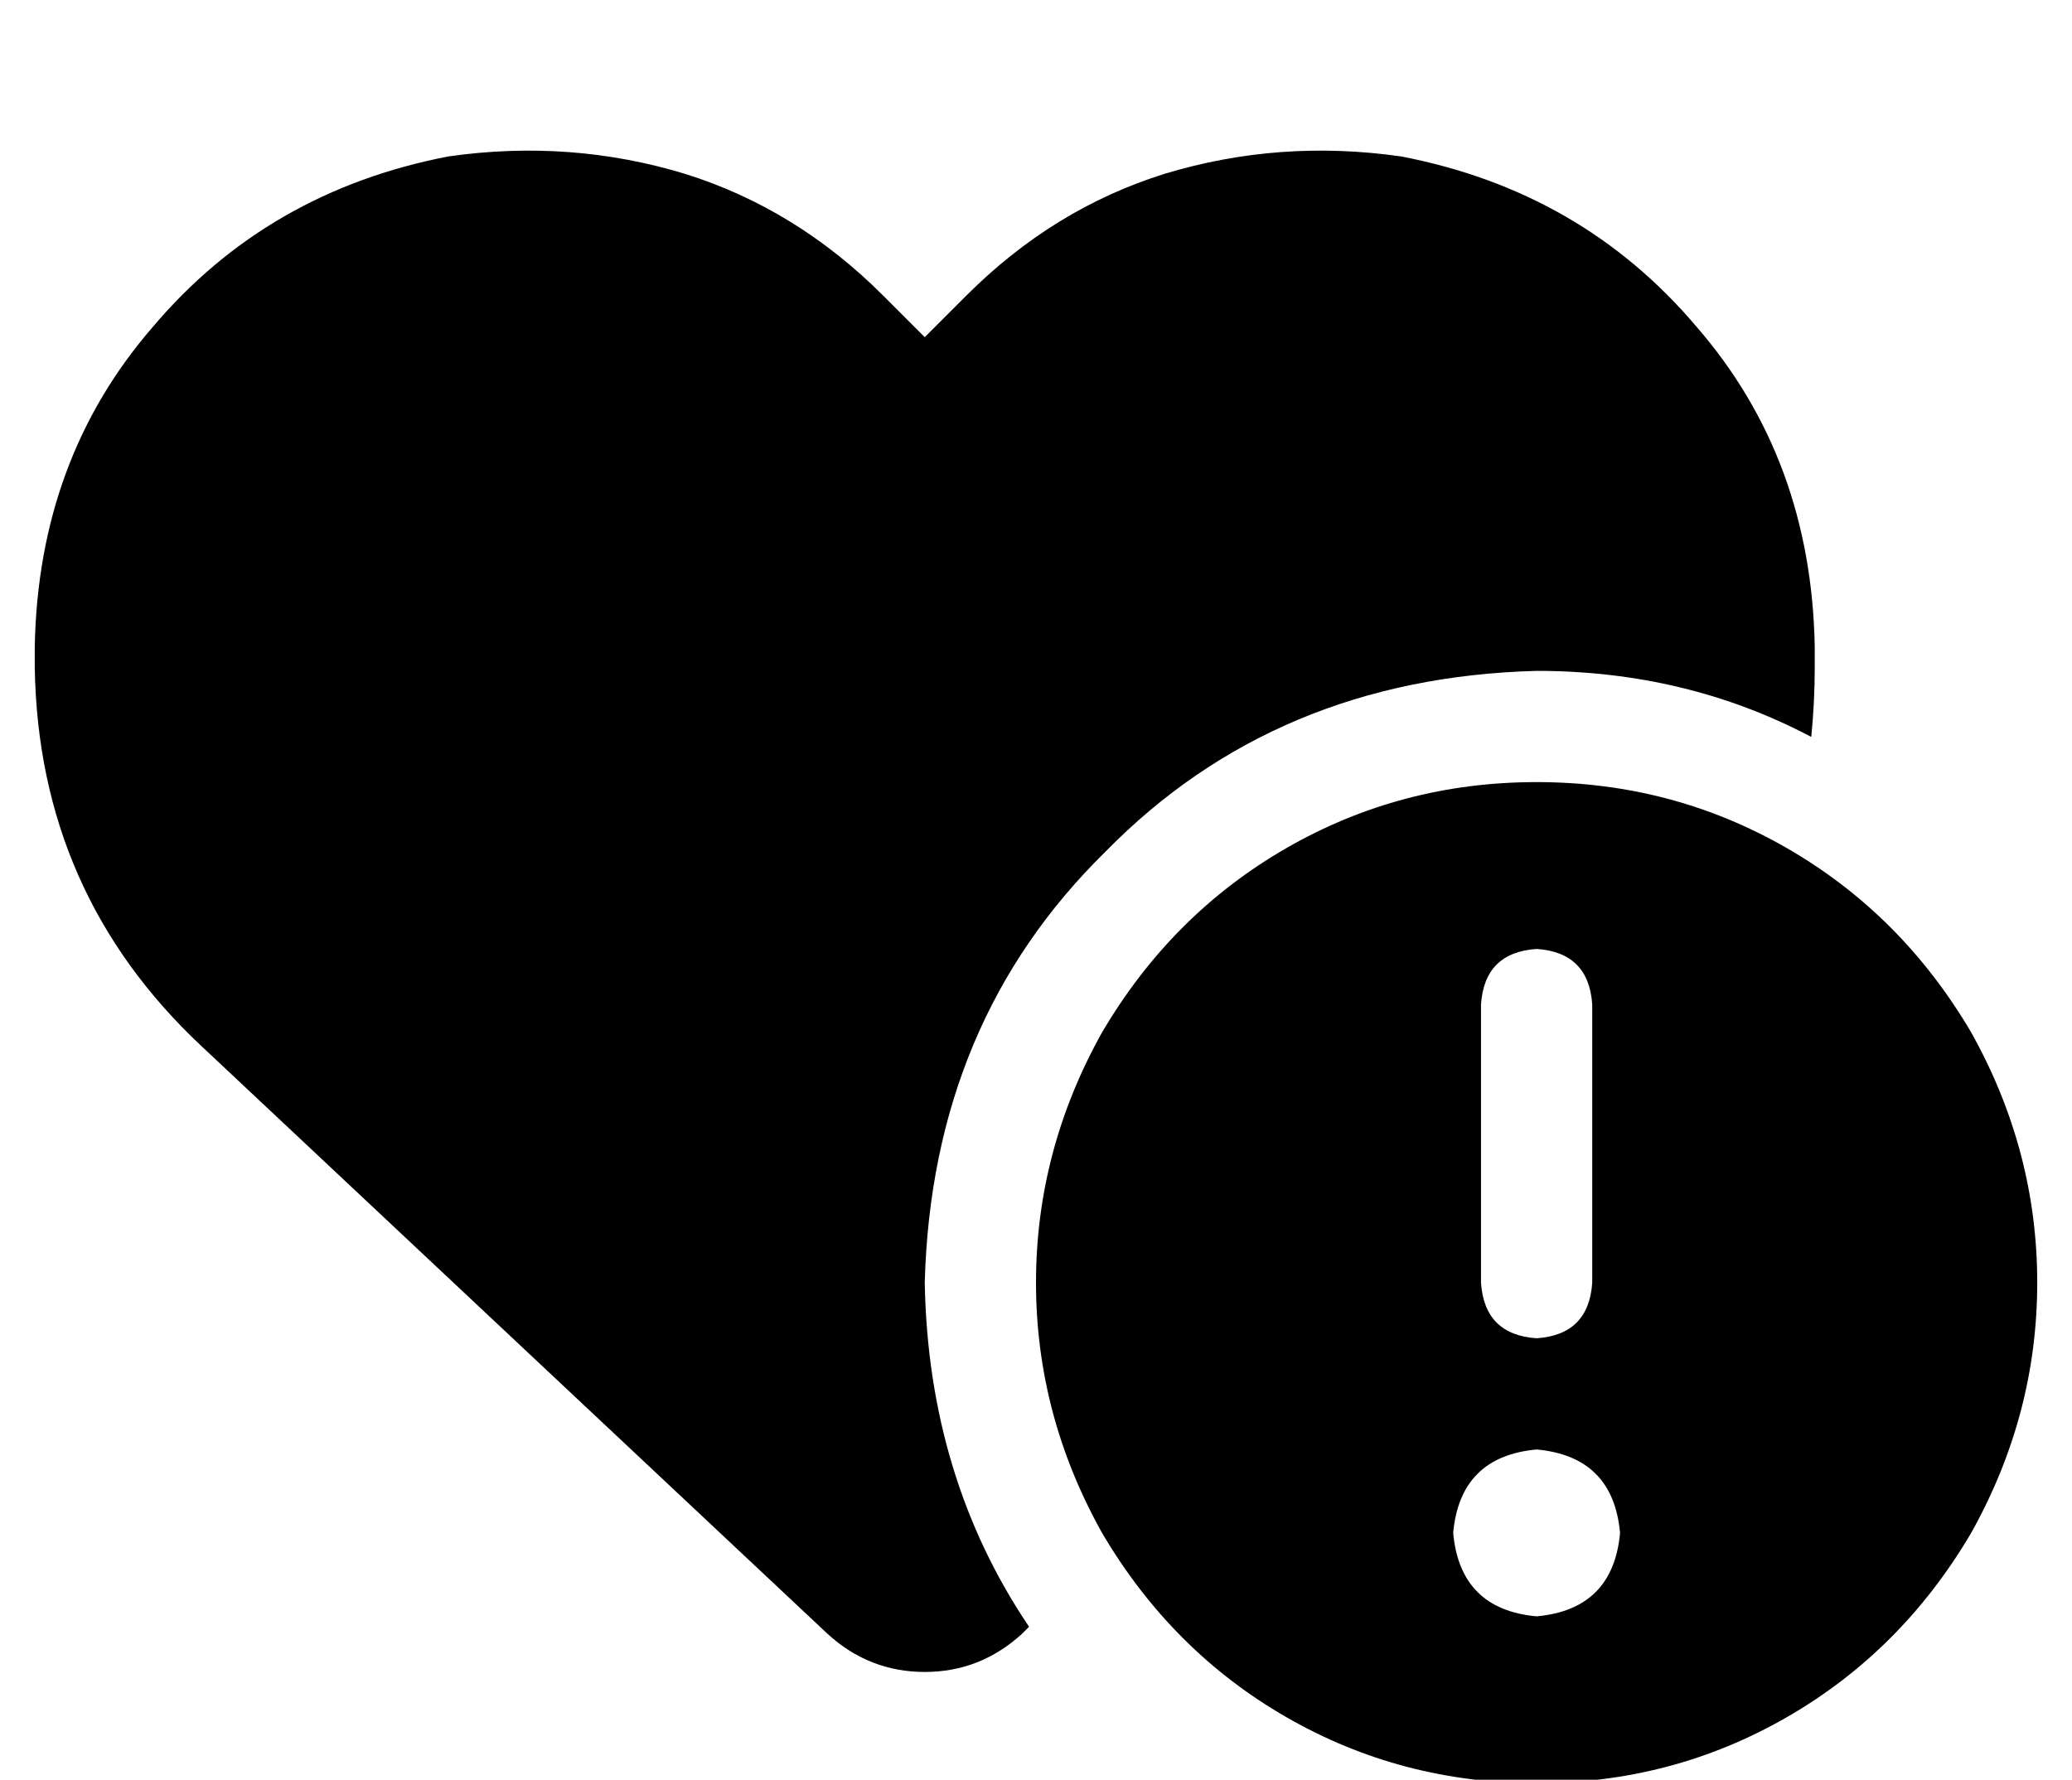 <?xml version="1.0" standalone="no"?>
<!DOCTYPE svg PUBLIC "-//W3C//DTD SVG 1.1//EN" "http://www.w3.org/Graphics/SVG/1.1/DTD/svg11.dtd" >
<svg xmlns="http://www.w3.org/2000/svg" xmlns:xlink="http://www.w3.org/1999/xlink" version="1.1" viewBox="-10 -40 596 512">
   <path fill="currentColor"
d="M48 261l180 169l-180 -169l180 169q12 11 28 11t28 -11l2 -2v0q-29 -43 -30 -99q2 -75 52 -124q49 -50 124 -52q43 0 79 19q1 -10 1 -20v-6v0q-1 -54 -34 -92q-33 -39 -85 -49q-35 -5 -68 5q-32 10 -57 35l-12 12v0l-12 -12v0q-25 -25 -57 -35q-33 -10 -68 -5
q-52 10 -85 49q-33 38 -34 92v6v0q1 65 48 109v0zM432 473q39 0 72 -19v0v0q33 -19 53 -53q19 -34 19 -72t-19 -72q-20 -34 -53 -53t-72 -19t-72 19t-53 53q-19 34 -19 72t19 72q20 34 53 53t72 19v0zM432 377q22 2 24 24q-2 22 -24 24q-22 -2 -24 -24q2 -22 24 -24v0z
M432 233q15 1 16 16v80v0q-1 15 -16 16q-15 -1 -16 -16v-80v0q1 -15 16 -16v0z" />
</svg>
